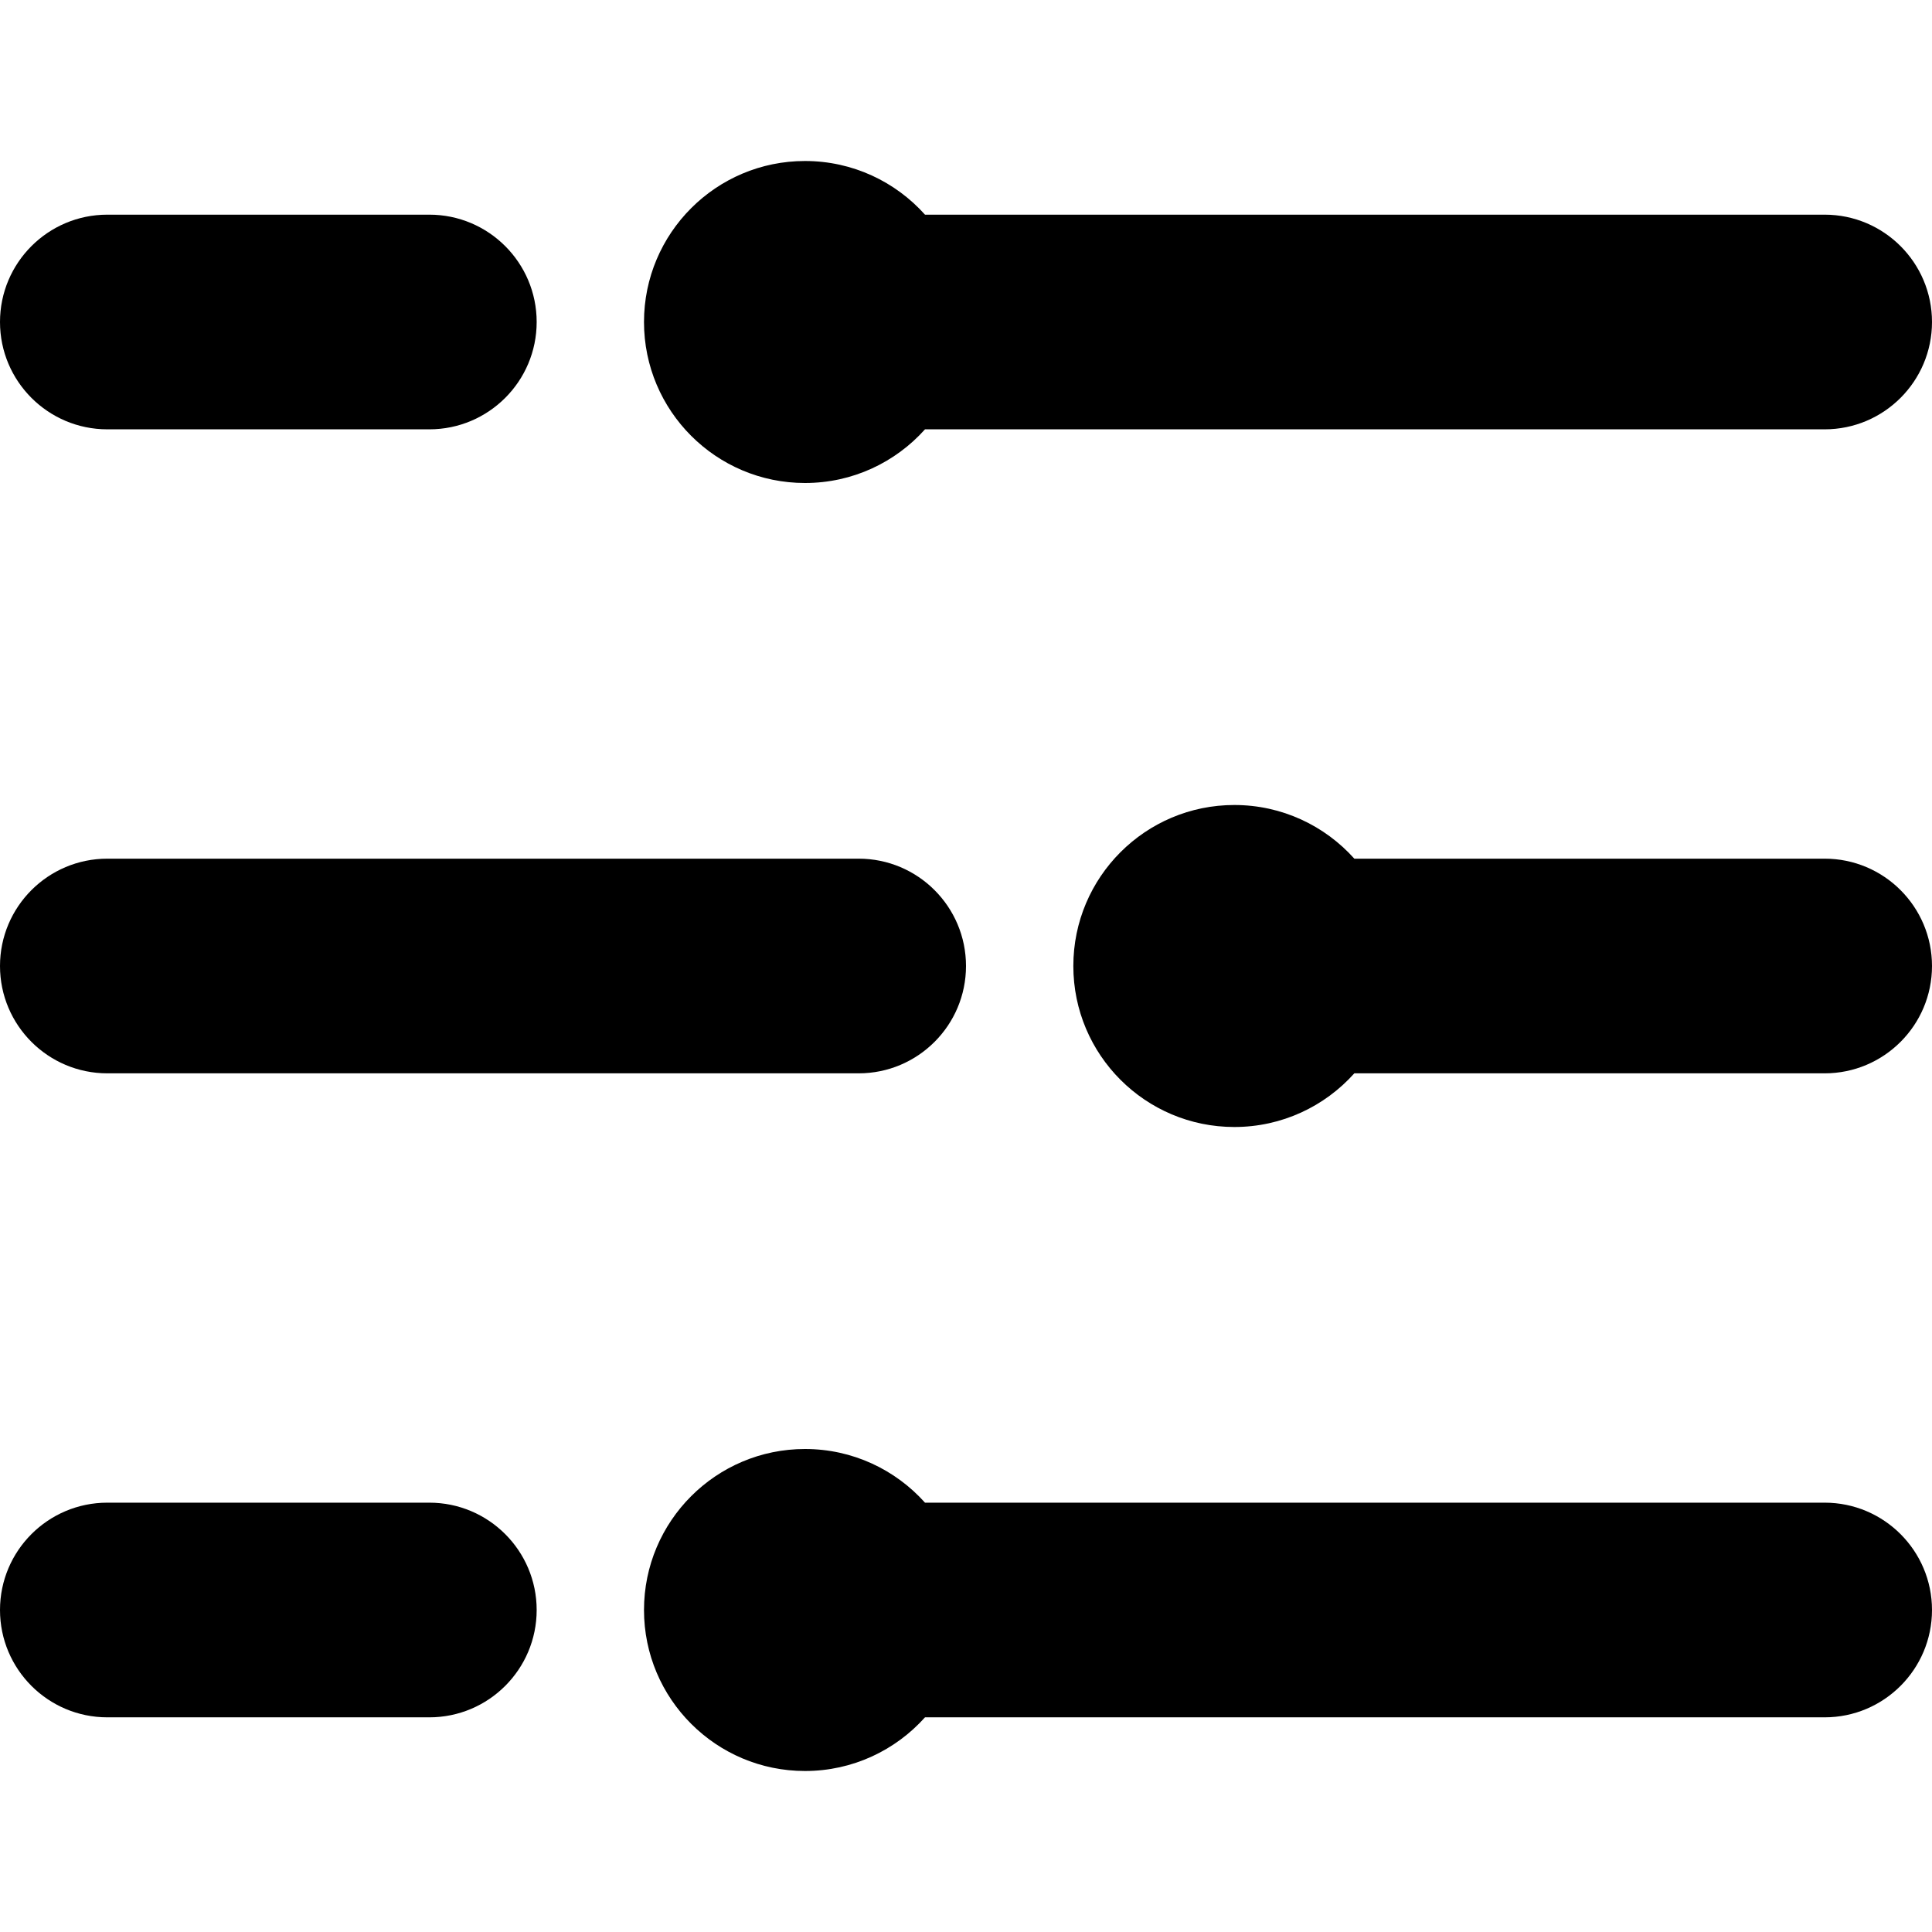 <?xml version="1.0" encoding="UTF-8"?>
<svg xmlns="http://www.w3.org/2000/svg" width="55" height="55" viewBox="0 0 18 18"><path fill-rule="evenodd" clip-rule="evenodd" d="M7.5 1.5C6.672 1.5 6 2.172 6 3C6 3.828 6.672 4.5 7.5 4.5C7.944 4.5 8.343 4.307 8.618 4H17C17.552 4 18 3.552 18 3C18 2.448 17.552 2 17 2H8.618C8.343 1.693 7.944 1.5 7.5 1.5ZM7.5 13.5C6.672 13.5 6 14.172 6 15C6 15.828 6.672 16.5 7.5 16.5C7.944 16.5 8.343 16.307 8.618 16H17C17.552 16 18 15.552 18 15C18 14.448 17.552 14 17 14H8.618C8.343 13.693 7.944 13.5 7.5 13.5ZM1 8C0.448 8 0 8.448 0 9C0 9.552 0.448 10 1 10H8C8.552 10 9 9.552 9 9C9 8.448 8.552 8 8 8H1ZM12.618 8C12.343 7.693 11.944 7.5 11.5 7.5C10.672 7.5 10 8.172 10 9C10 9.828 10.672 10.5 11.5 10.5C11.944 10.5 12.343 10.307 12.618 10H17C17.552 10 18 9.552 18 9C18 8.448 17.552 8 17 8H12.618ZM1 14C0.448 14 0 14.448 0 15C0 15.552 0.448 16 1 16H4C4.552 16 5 15.552 5 15C5 14.448 4.552 14 4 14H1ZM0 3C0 2.448 0.448 2 1 2H4C4.552 2 5 2.448 5 3C5 3.552 4.552 4 4 4H1C0.448 4 0 3.552 0 3Z" />
  </svg>